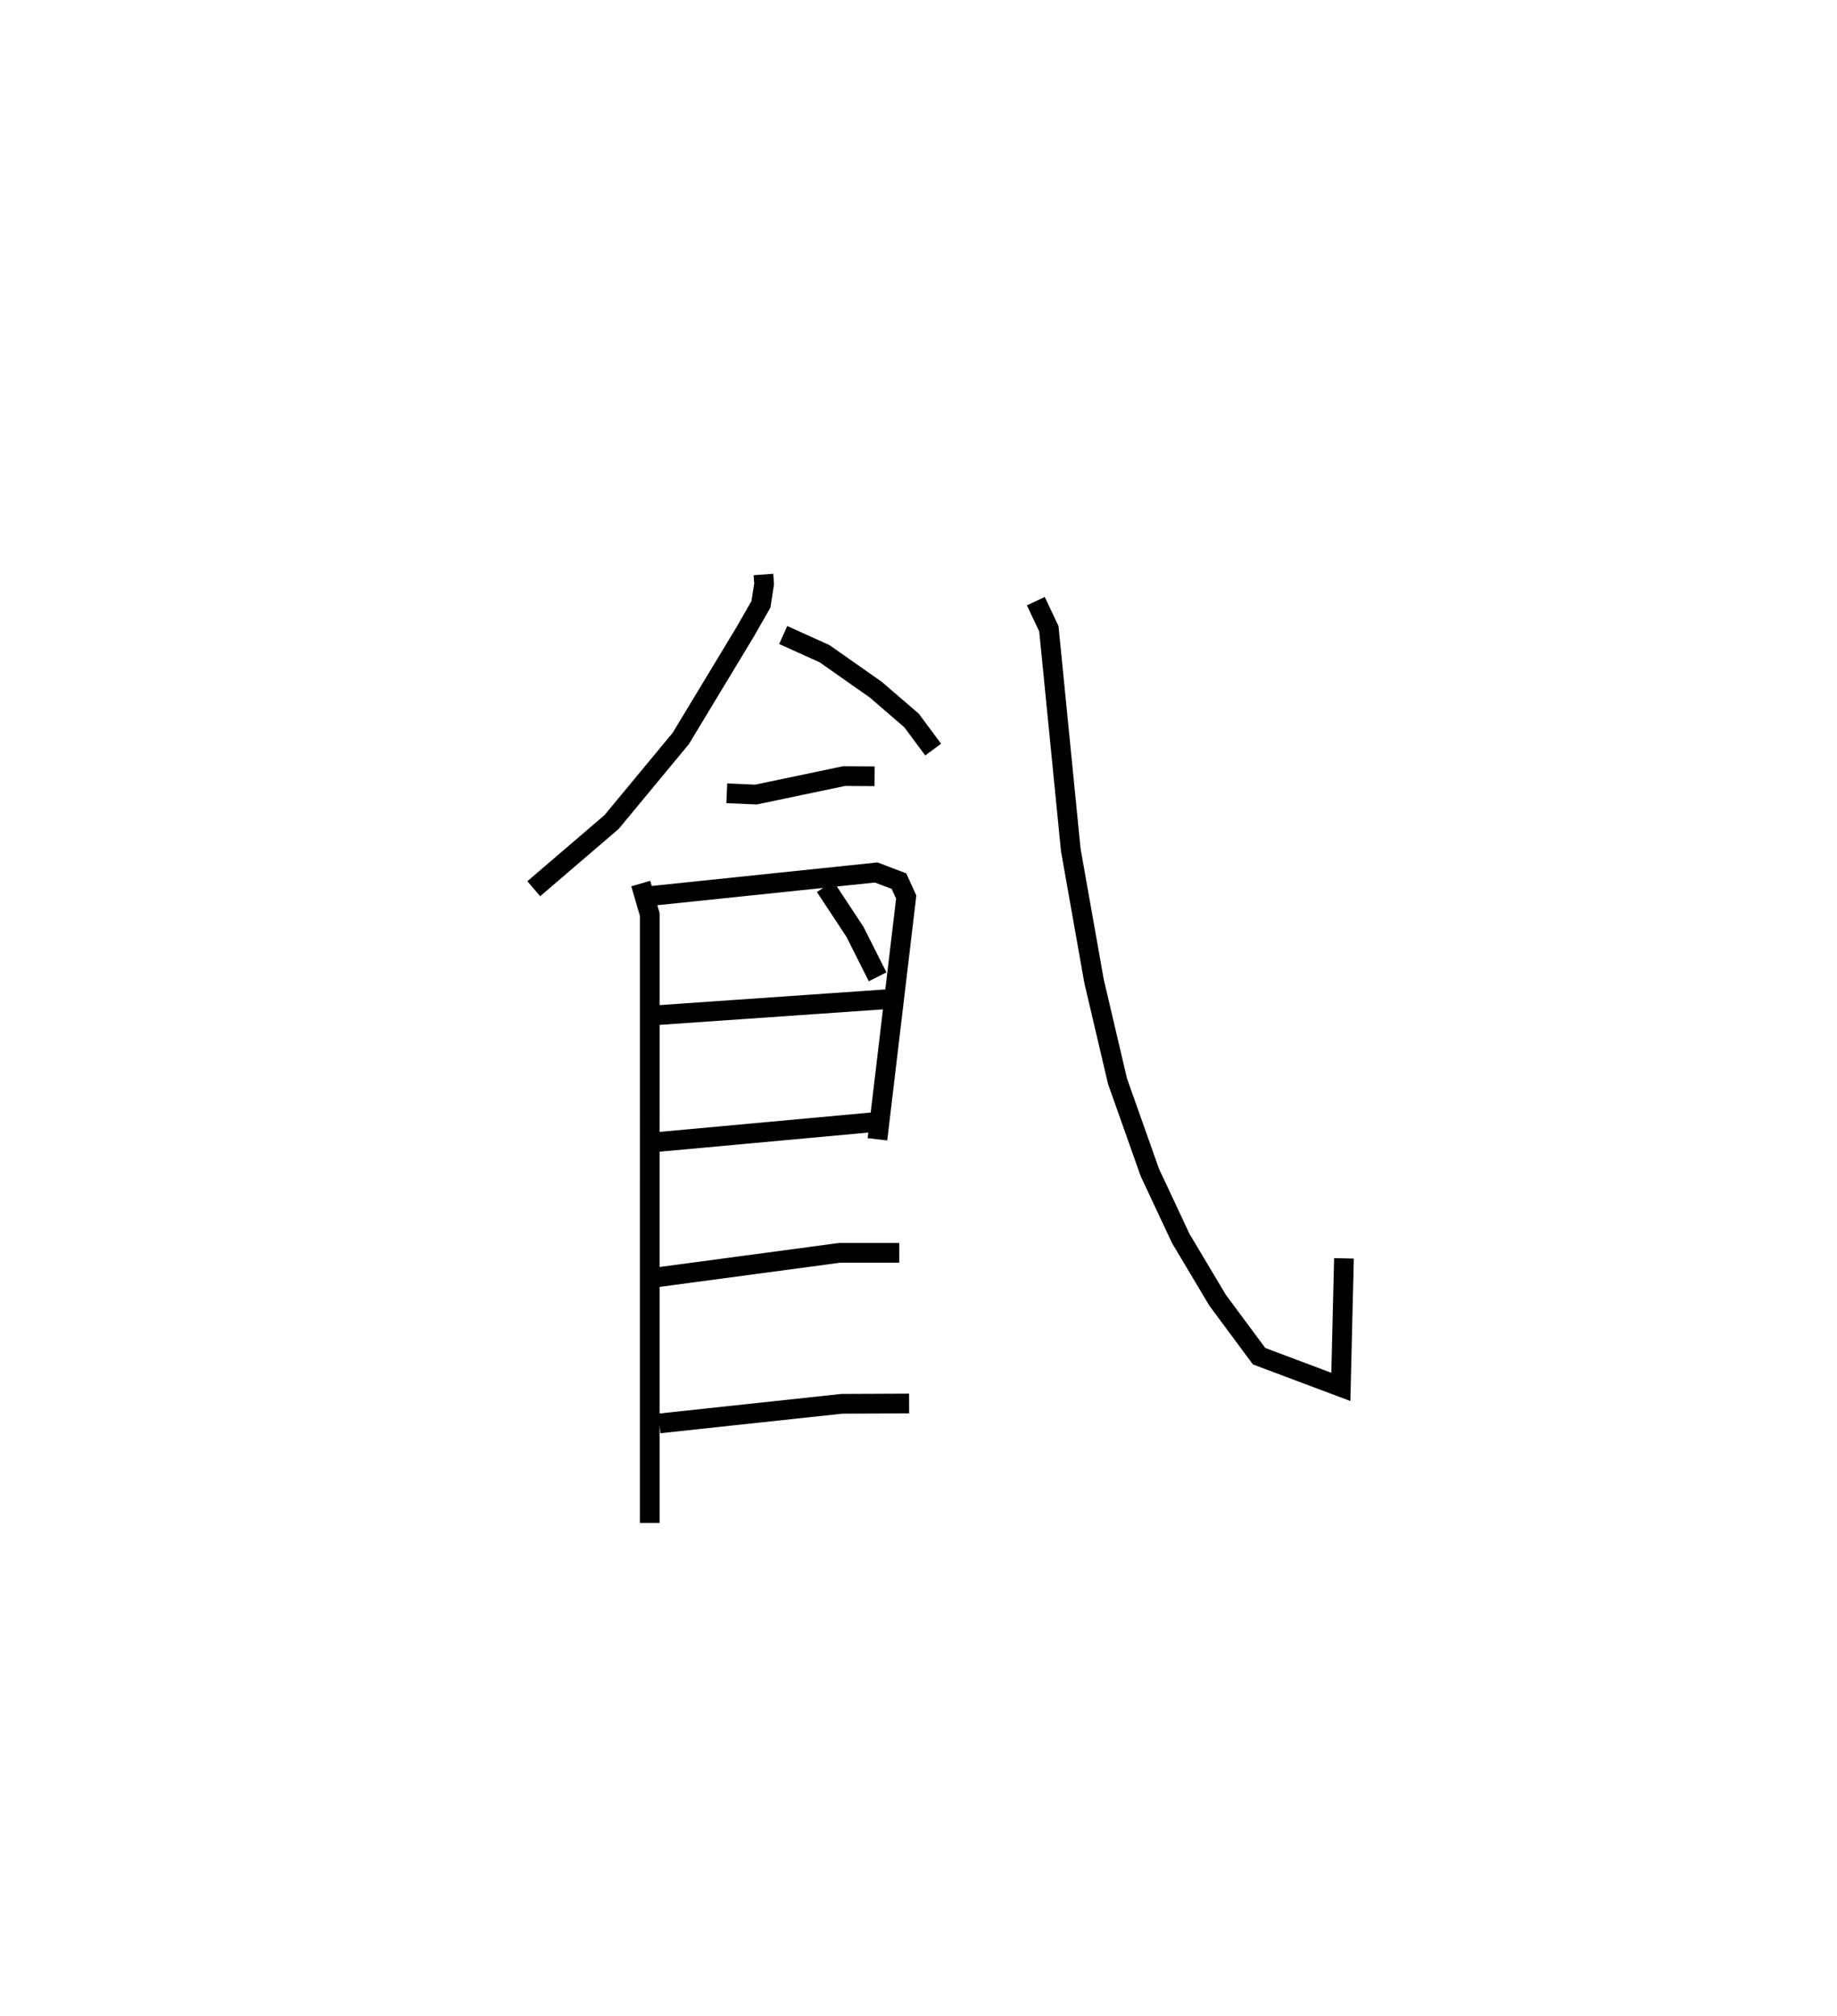 <?xml version="1.0" encoding="utf-8" ?>
<svg baseProfile="full" height="102.209" version="1.1" width="93.15" xmlns="http://www.w3.org/2000/svg" xmlns:ev="http://www.w3.org/2001/xml-events" xmlns:xlink="http://www.w3.org/1999/xlink"><defs /><rect fill="white" height="102.209" width="93.15" x="0" y="0" /><path d="M25,25 m0.0,0.0 m13.712,4.124 l0.035,0.474 -0.162,1.04 l-0.793,1.386 -3.273,5.416 l-3.508,4.235 -3.945,3.38 m12.649,-12.862 l2.099,0.949 2.589,1.818 l1.82,1.566 1.095,1.476 m-10.464,2.216 l1.477,0.064 4.471,-0.937 l1.547,0.009 m-11.858,5.44 l0.456,1.565 -0.001,30.851 m0.078,-31.789 l11.407,-1.189 1.154,0.439 l0.367,0.808 -1.459,12.279 m-11.215,-6.29 l11.844,-0.822 m-11.926,7.262 l11.314,-1.037 m-11.322,7.901 l9.382,-1.257 3.029,-0.001 m-12.163,8.648 l9.254,-0.994 3.409,-0.015 m6.425,-40.676 l0.661,1.397 1.112,11.215 l1.179,6.652 1.19,5.071 l1.64,4.629 1.566,3.342 l1.871,3.136 2.103,2.836 l4.145,1.556 0.158,-6.517 m-26.307,-18.845 l1.513,2.295 1.147,2.277 m9.795,11.787 " fill="none" stroke="black" stroke-width="1" /></svg>
